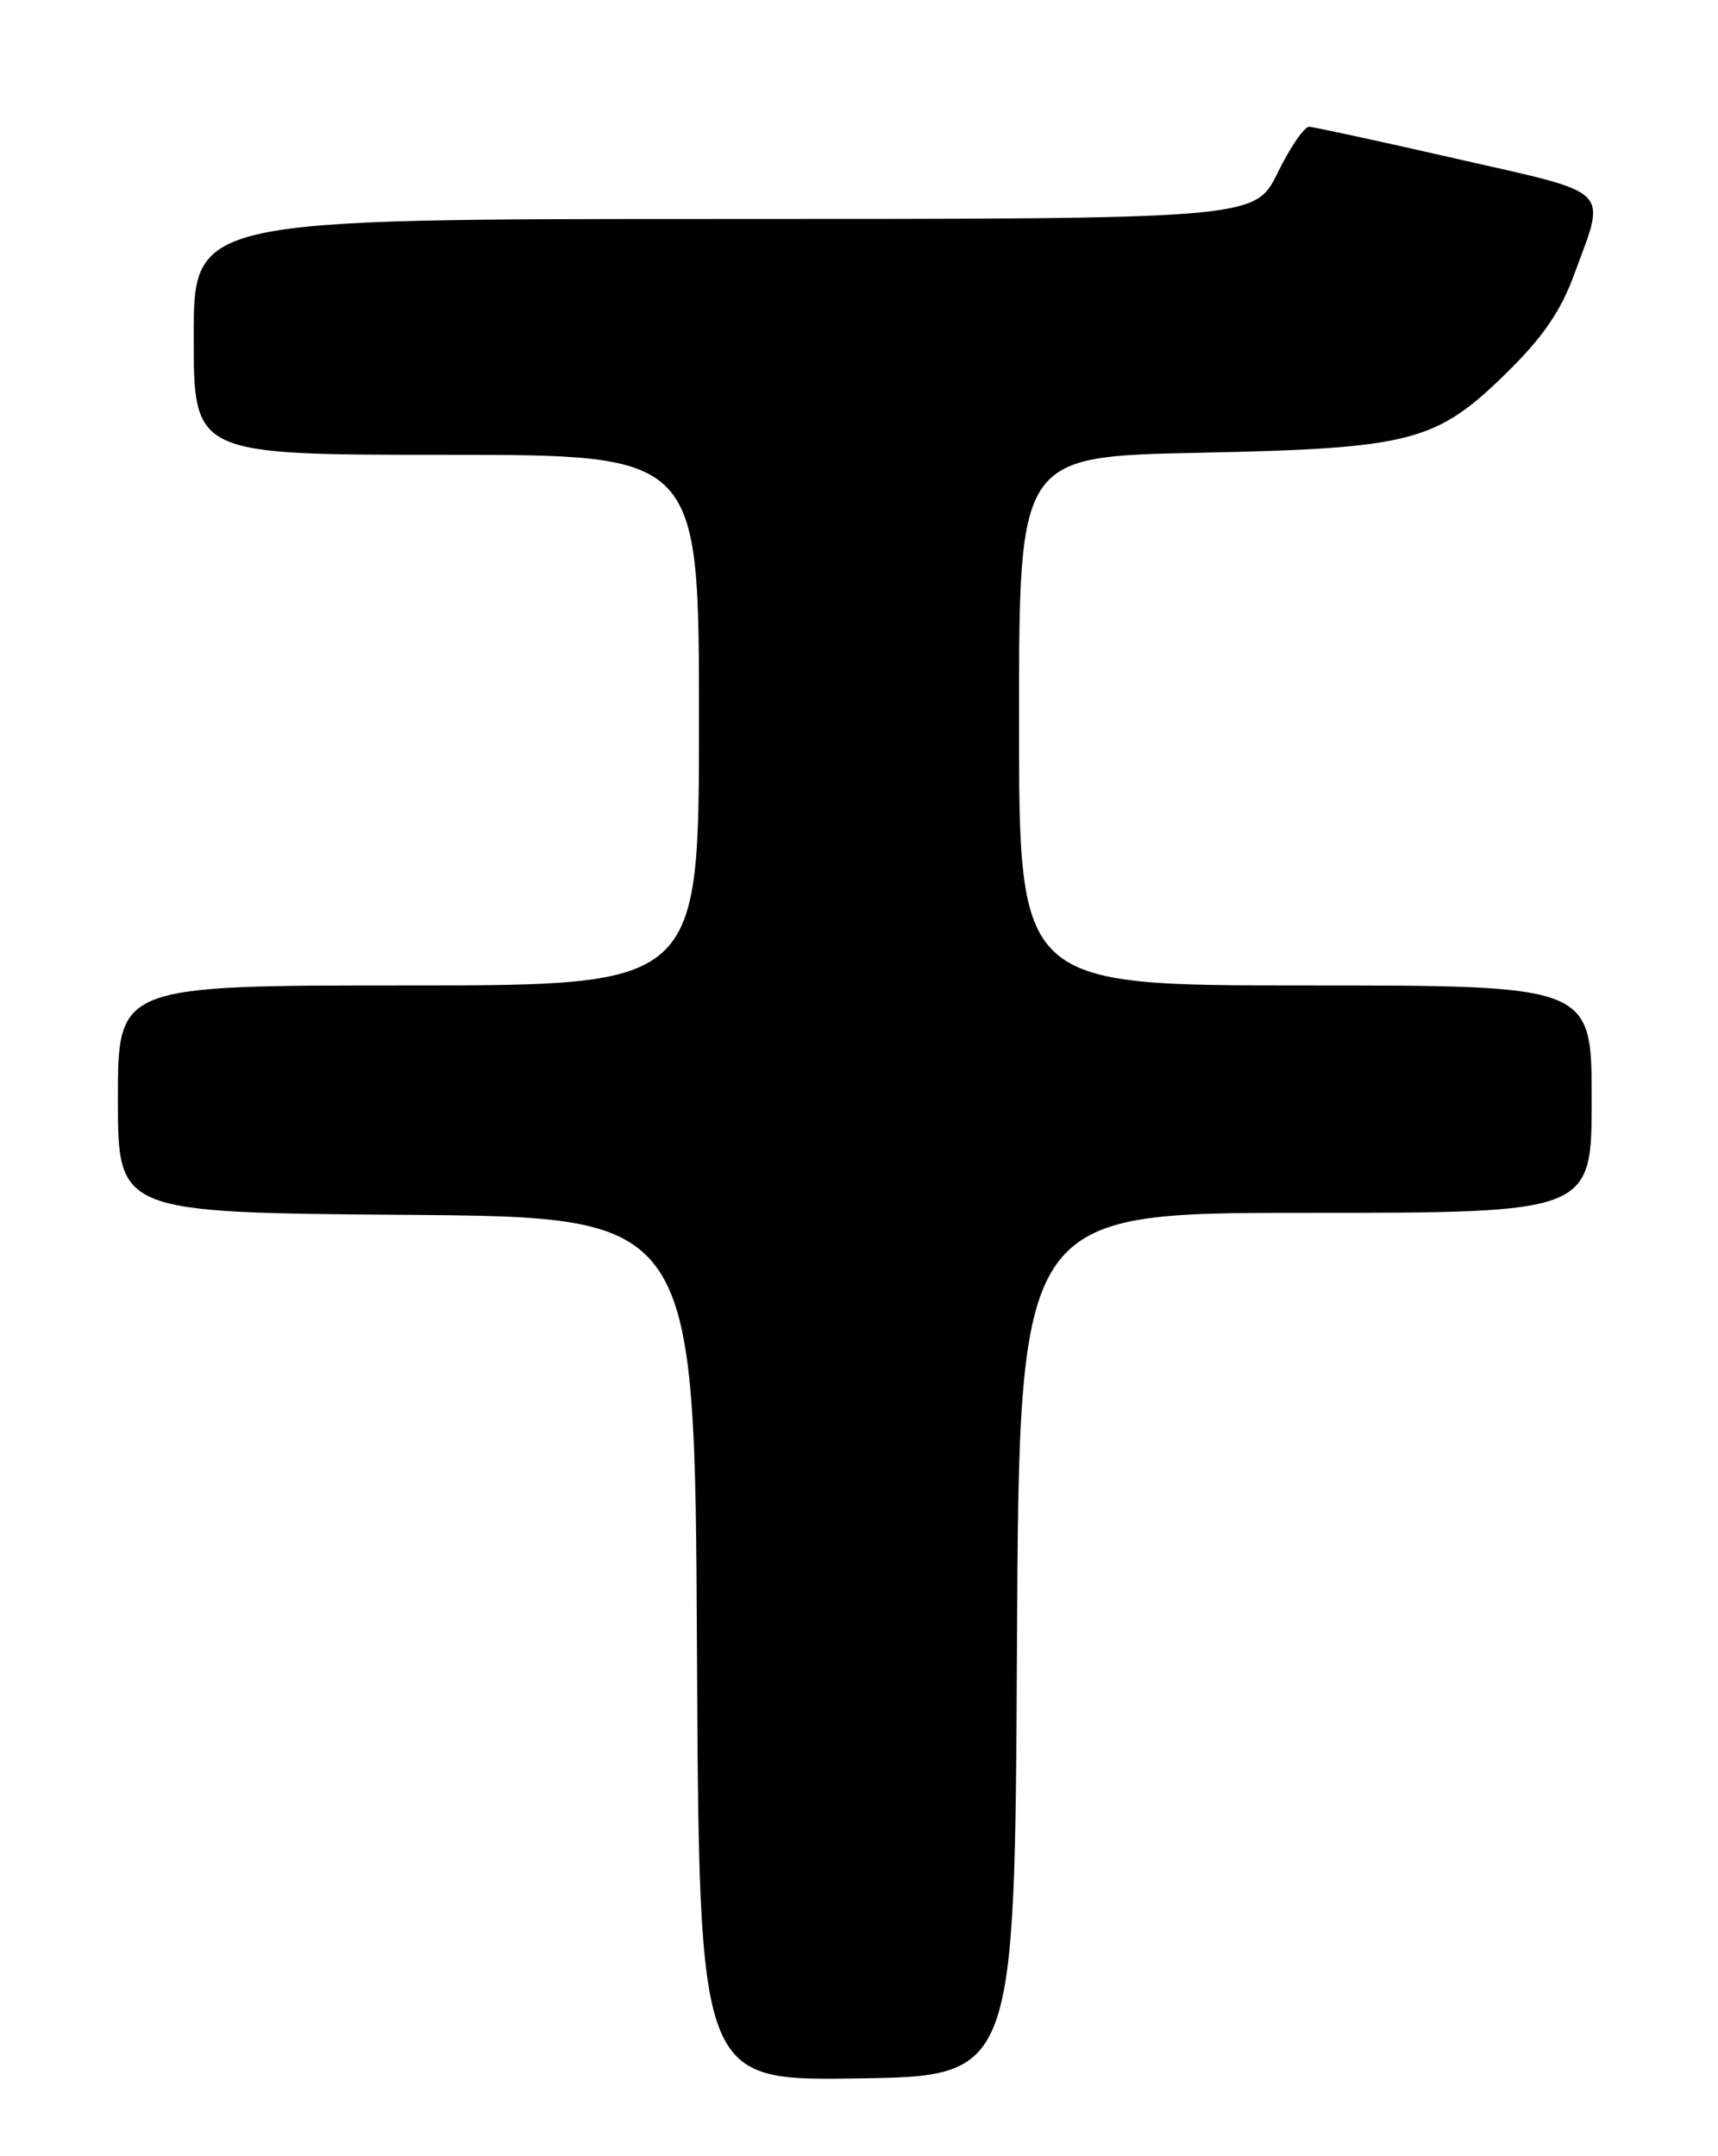 <?xml version="1.0" encoding="UTF-8" standalone="no"?>
<!DOCTYPE svg PUBLIC "-//W3C//DTD SVG 1.1//EN" "http://www.w3.org/Graphics/SVG/1.1/DTD/svg11.dtd" >
<svg xmlns="http://www.w3.org/2000/svg" xmlns:xlink="http://www.w3.org/1999/xlink" version="1.1" viewBox="0 0 204 256">
 <g >
 <path fill="currentColor"
d=" M 120.76 195.25 C 121.02 144.00 121.02 144.00 155.01 144.00 C 189.00 144.00 189.00 144.00 189.00 130.50 C 189.00 117.00 189.00 117.00 155.00 117.00 C 121.00 117.00 121.00 117.00 121.00 85.60 C 121.00 54.20 121.00 54.20 142.25 53.76 C 167.77 53.23 170.54 52.50 179.08 44.09 C 183.21 40.01 185.34 36.91 186.91 32.62 C 190.75 22.16 191.72 23.12 173.00 18.86 C 163.93 16.79 156.03 15.08 155.46 15.05 C 154.89 15.02 153.20 17.47 151.72 20.50 C 149.02 26.00 149.02 26.00 86.01 26.00 C 23.00 26.00 23.00 26.00 23.00 40.00 C 23.00 54.00 23.00 54.00 53.00 54.00 C 83.00 54.00 83.00 54.00 83.00 85.50 C 83.00 117.00 83.00 117.00 48.50 117.00 C 14.00 117.00 14.00 117.00 14.00 130.49 C 14.00 143.97 14.00 143.97 48.25 144.24 C 82.50 144.50 82.50 144.50 82.76 195.77 C 83.02 247.04 83.02 247.04 101.76 246.77 C 120.50 246.50 120.50 246.50 120.76 195.25 Z "/>
</g>
</svg>